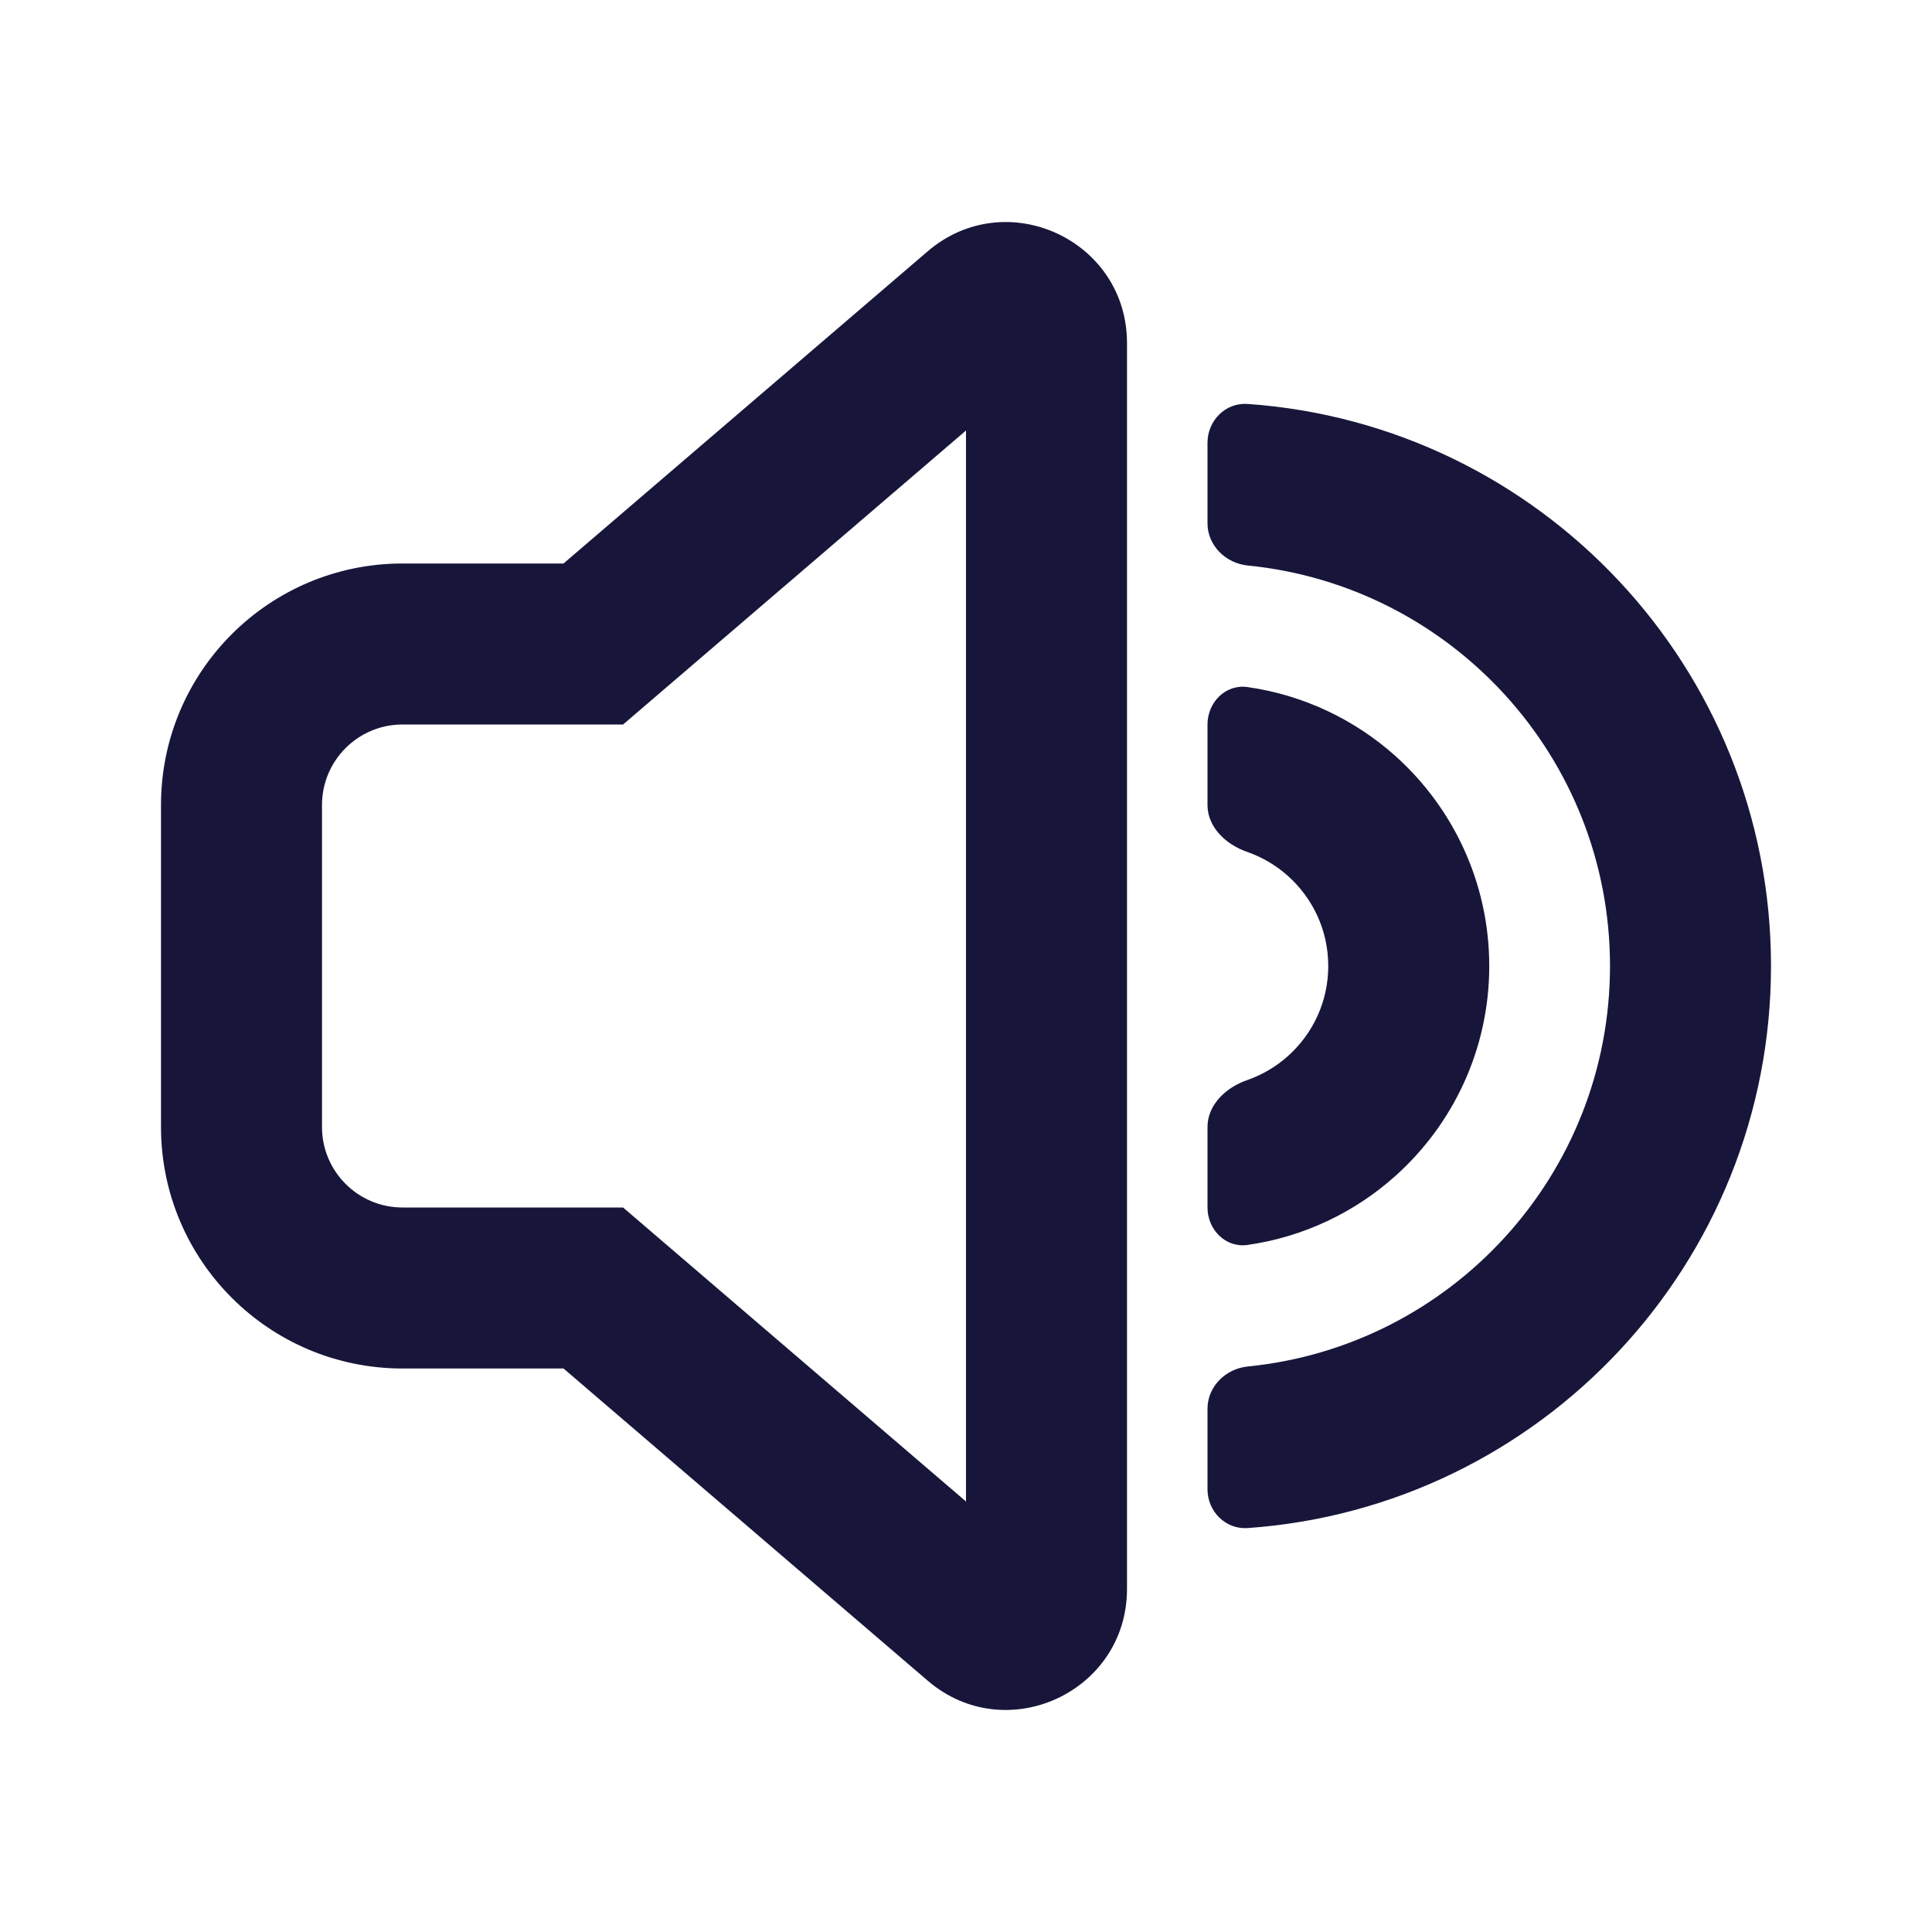 <svg width="24" height="24" viewBox="0 0 24 24" fill="none" xmlns="http://www.w3.org/2000/svg">
<path fill-rule="evenodd" clip-rule="evenodd" d="M7 17L11.524 20.878C12.497 21.712 14 21.02 14 19.739V4.261C14 2.98 12.497 2.288 11.524 3.122L7 7H5C3.343 7 2 8.343 2 10V14C2 15.657 3.343 17 5 17H7ZM7.74 9H5C4.448 9 4 9.448 4 10V14C4 14.552 4.448 15 5 15H7.74L12 18.652V5.348L7.74 9Z" fill="#17163A"/>
<path d="M16 10.882C15.853 10.75 15.681 10.648 15.491 10.582C15.23 10.492 15 10.276 15 10V9C15 8.724 15.225 8.496 15.498 8.535C16.198 8.635 16.832 8.942 17.334 9.391C18.048 10.031 18.5 10.963 18.5 12C18.5 13.037 18.048 13.969 17.334 14.608C16.832 15.058 16.198 15.365 15.498 15.465C15.225 15.504 15 15.276 15 15V14C15 13.724 15.23 13.508 15.491 13.418C15.681 13.352 15.853 13.25 16 13.118C16.308 12.842 16.5 12.444 16.5 12C16.5 11.556 16.308 11.158 16 10.882Z" fill="#17163A"/>
<path d="M15.499 7.025C18.026 7.275 20 9.407 20 12C20 14.593 18.026 16.725 15.499 16.975C15.225 17.003 15 17.224 15 17.5V18.5C15 18.776 15.225 19.002 15.5 18.982C19.133 18.726 22 15.698 22 12C22 8.302 19.133 5.274 15.5 5.018C15.225 4.998 15 5.224 15 5.5V6.5C15 6.776 15.225 6.997 15.499 7.025Z" fill="#17163A"/>
</svg>
